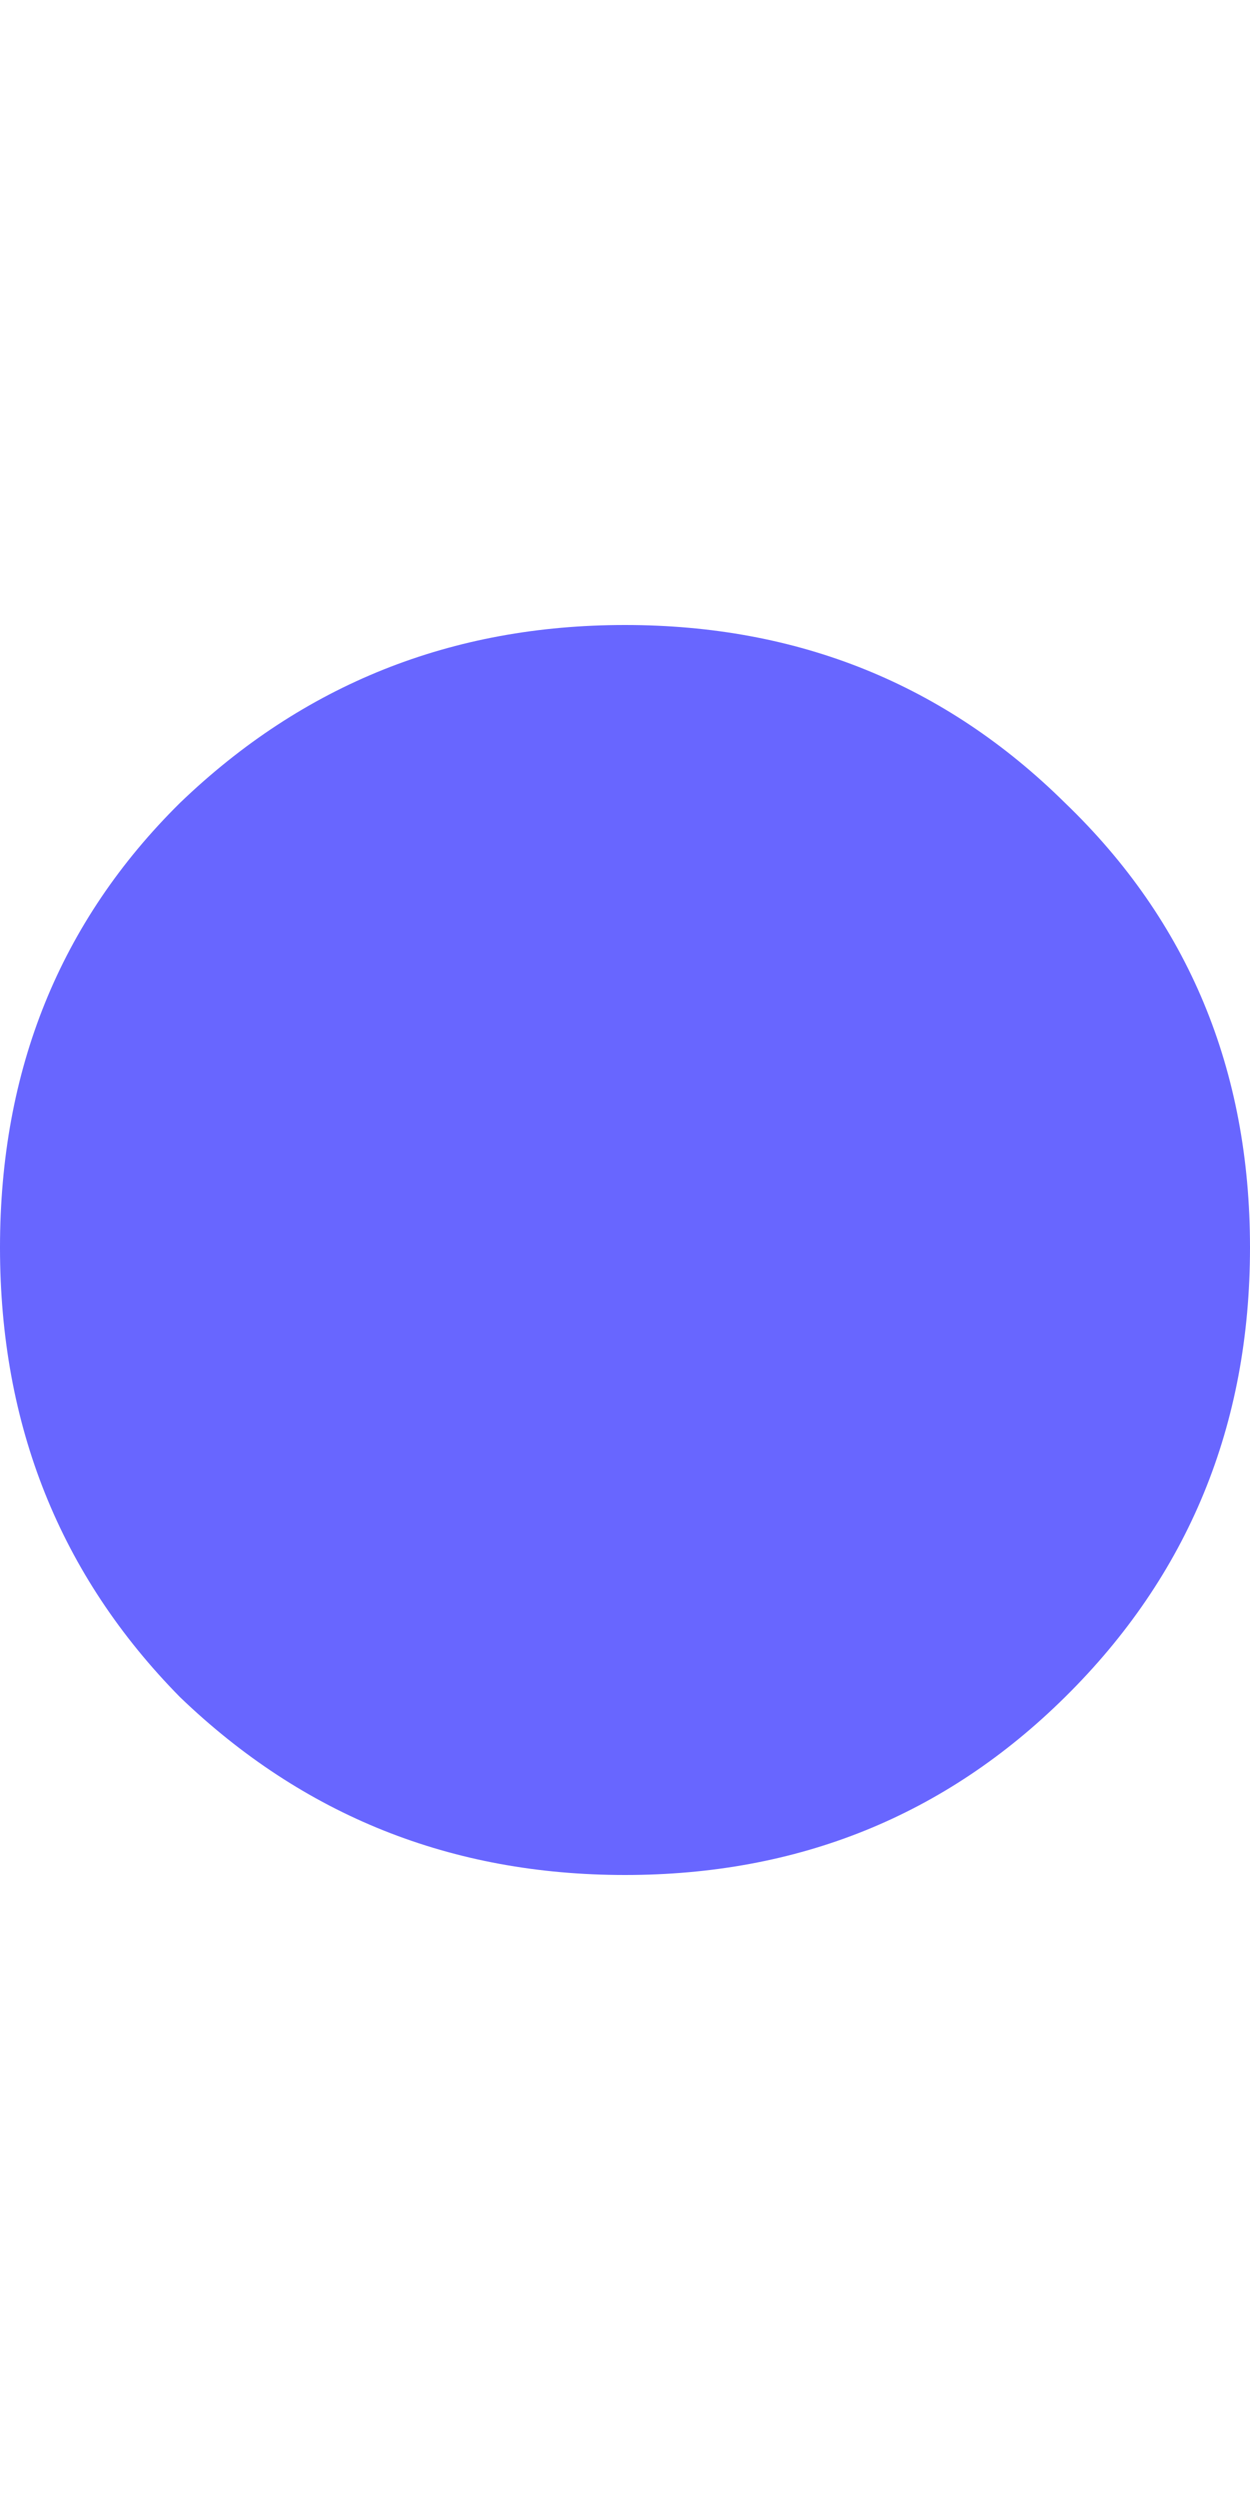 <svg width="10" height="20" viewBox="0 0 10 20" fill="none" xmlns="http://www.w3.org/2000/svg">
<path d="M5 15C3.613 15 2.427 14.526 1.44 13.577C0.48 12.602 0 11.403 0 9.98C0 8.557 0.48 7.372 1.44 6.423C2.427 5.474 3.613 5 5 5C6.387 5 7.56 5.474 8.52 6.423C9.507 7.372 10 8.557 10 9.98C10 11.403 9.507 12.602 8.52 13.577C7.56 14.526 6.387 15 5 15Z" fill="#6866FF"/>
</svg>
